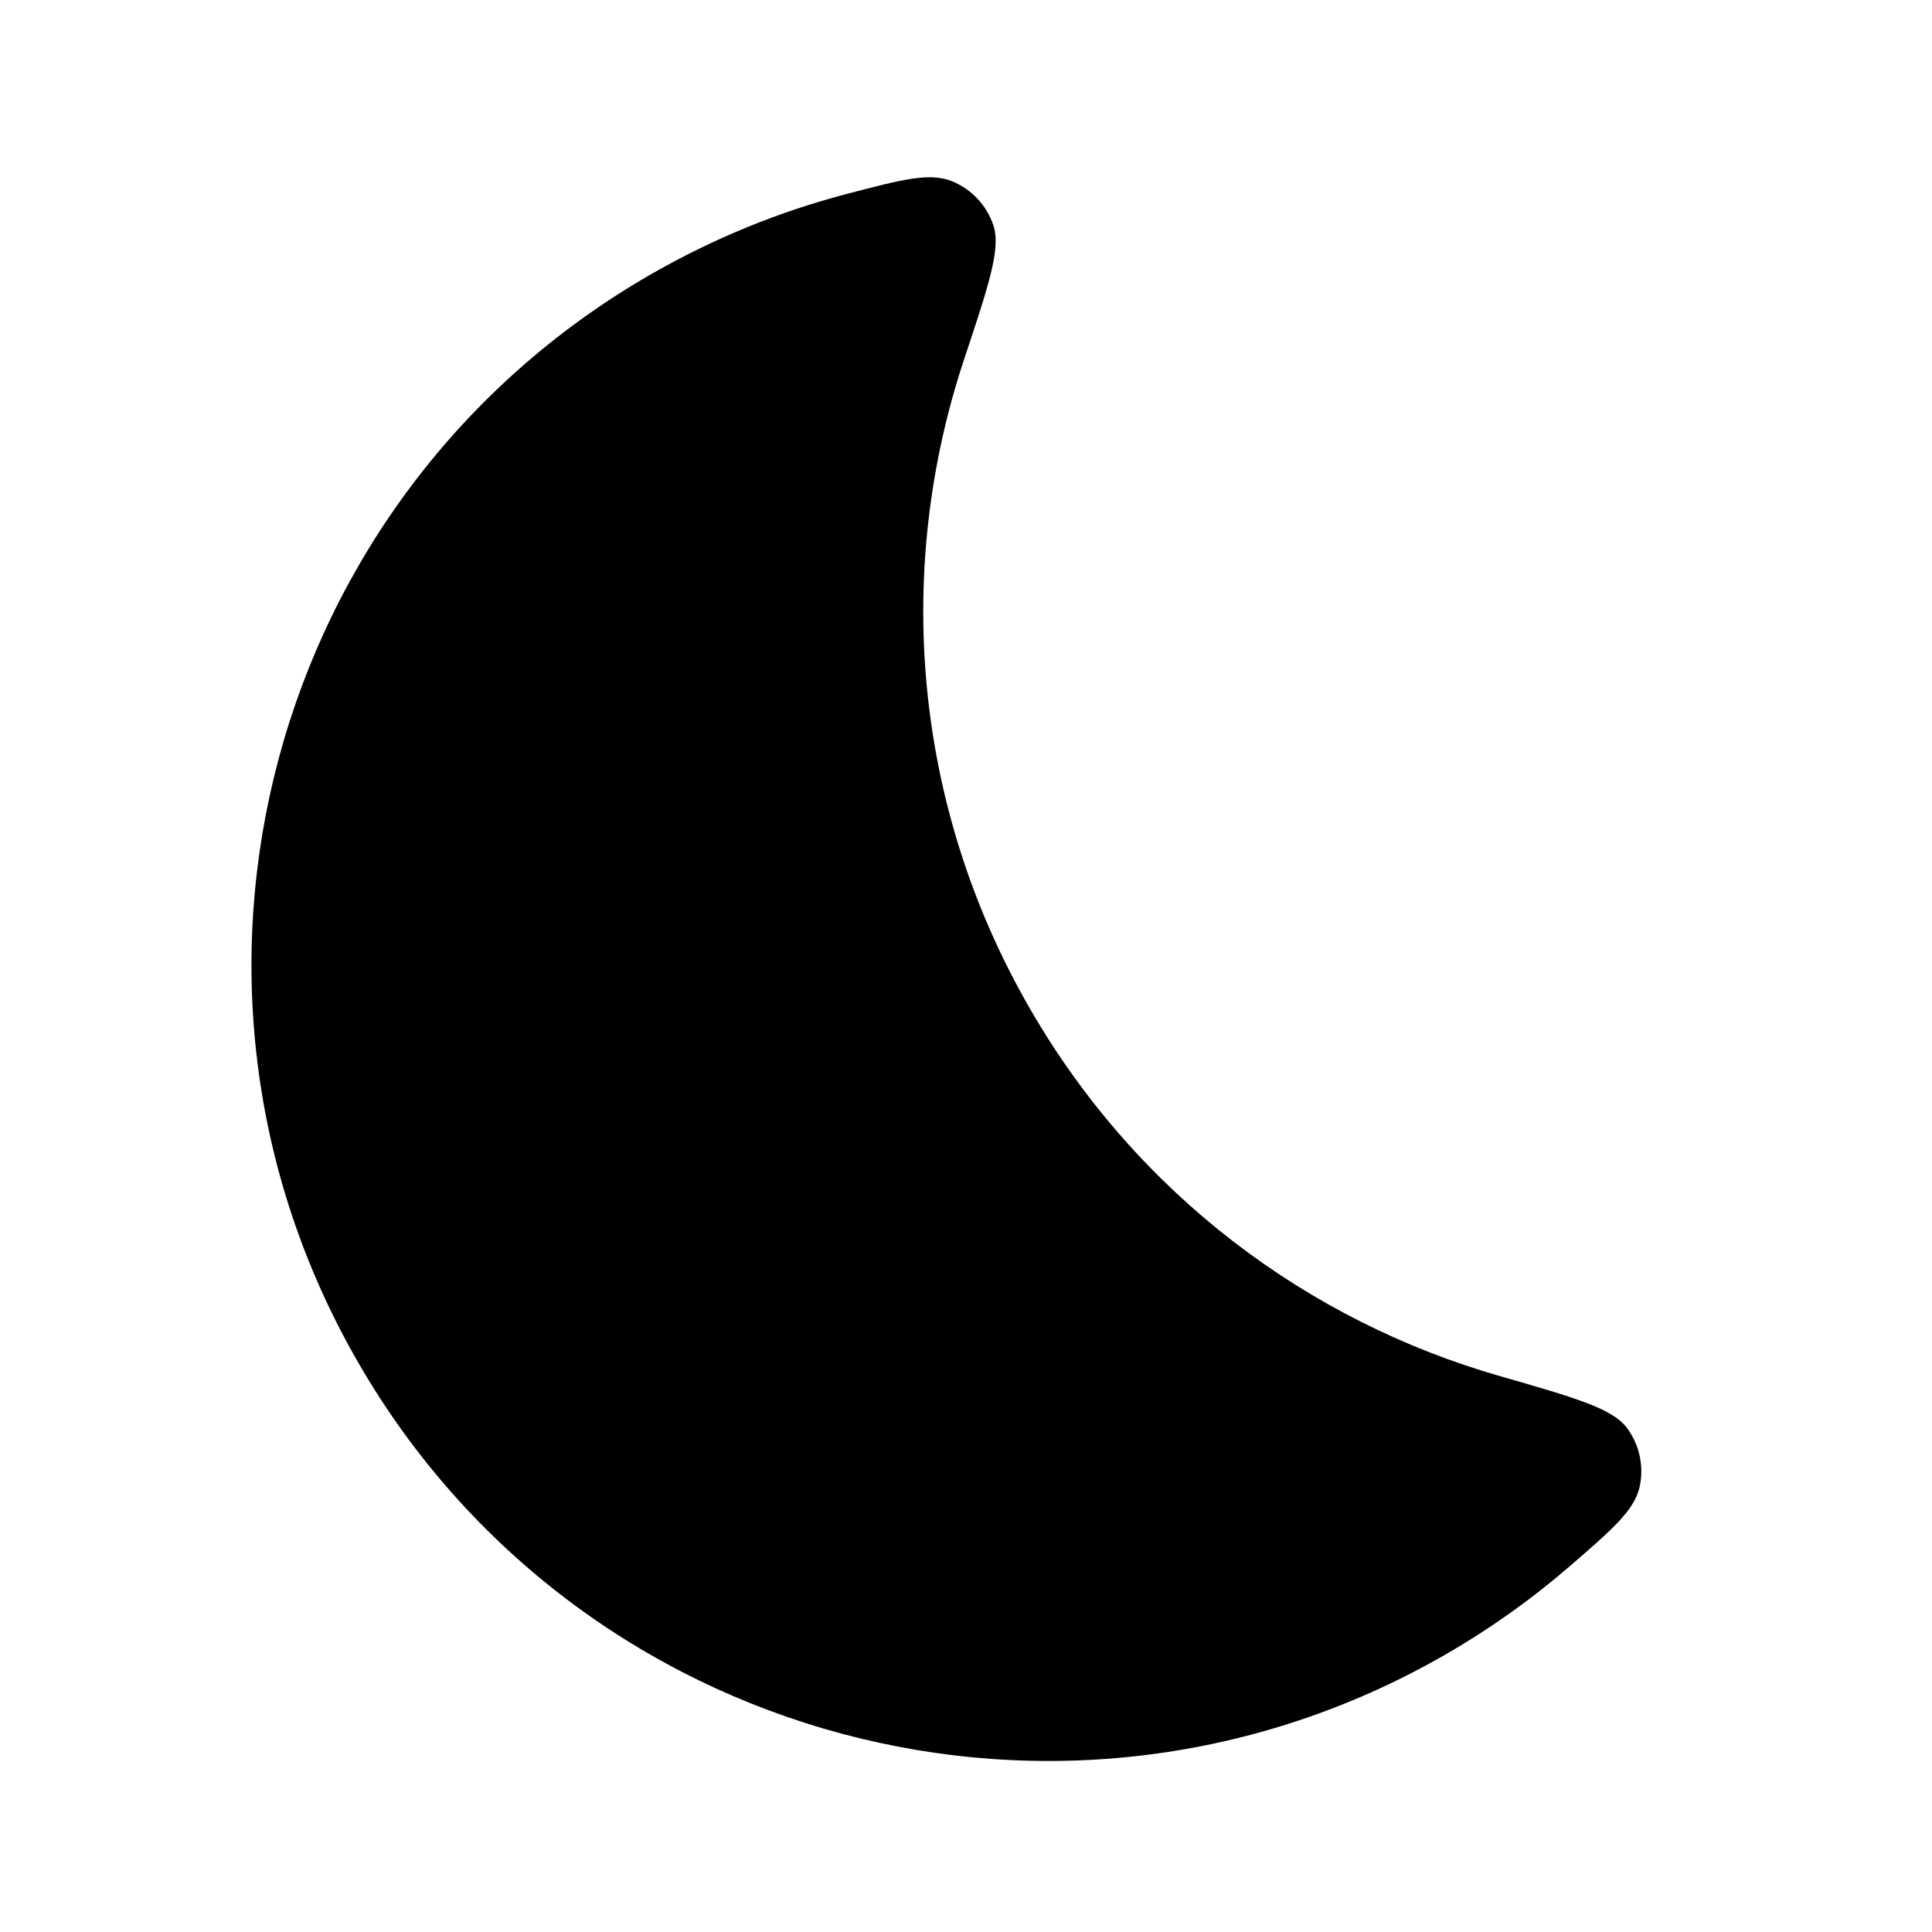 <svg width="24" height="24" viewBox="0 0 24 24" fill="none" xmlns="http://www.w3.org/2000/svg">
<path d="M10.516 2.41C11.205 2.229 11.55 2.139 11.828 2.252C12.07 2.351 12.257 2.551 12.34 2.799C12.436 3.084 12.283 3.543 11.977 4.462C11.116 7.052 11.324 9.984 12.796 12.533C14.13 14.843 16.255 16.412 18.631 17.094C19.561 17.361 20.026 17.495 20.207 17.734C20.365 17.943 20.424 18.211 20.369 18.466C20.305 18.76 20.035 18.993 19.497 19.459C19.029 19.863 18.518 20.229 17.963 20.549C13.232 23.28 7.182 21.659 4.451 16.928C1.719 12.197 3.34 6.148 8.071 3.416C8.857 2.963 9.679 2.629 10.516 2.41Z" fill="black"/>
</svg>
